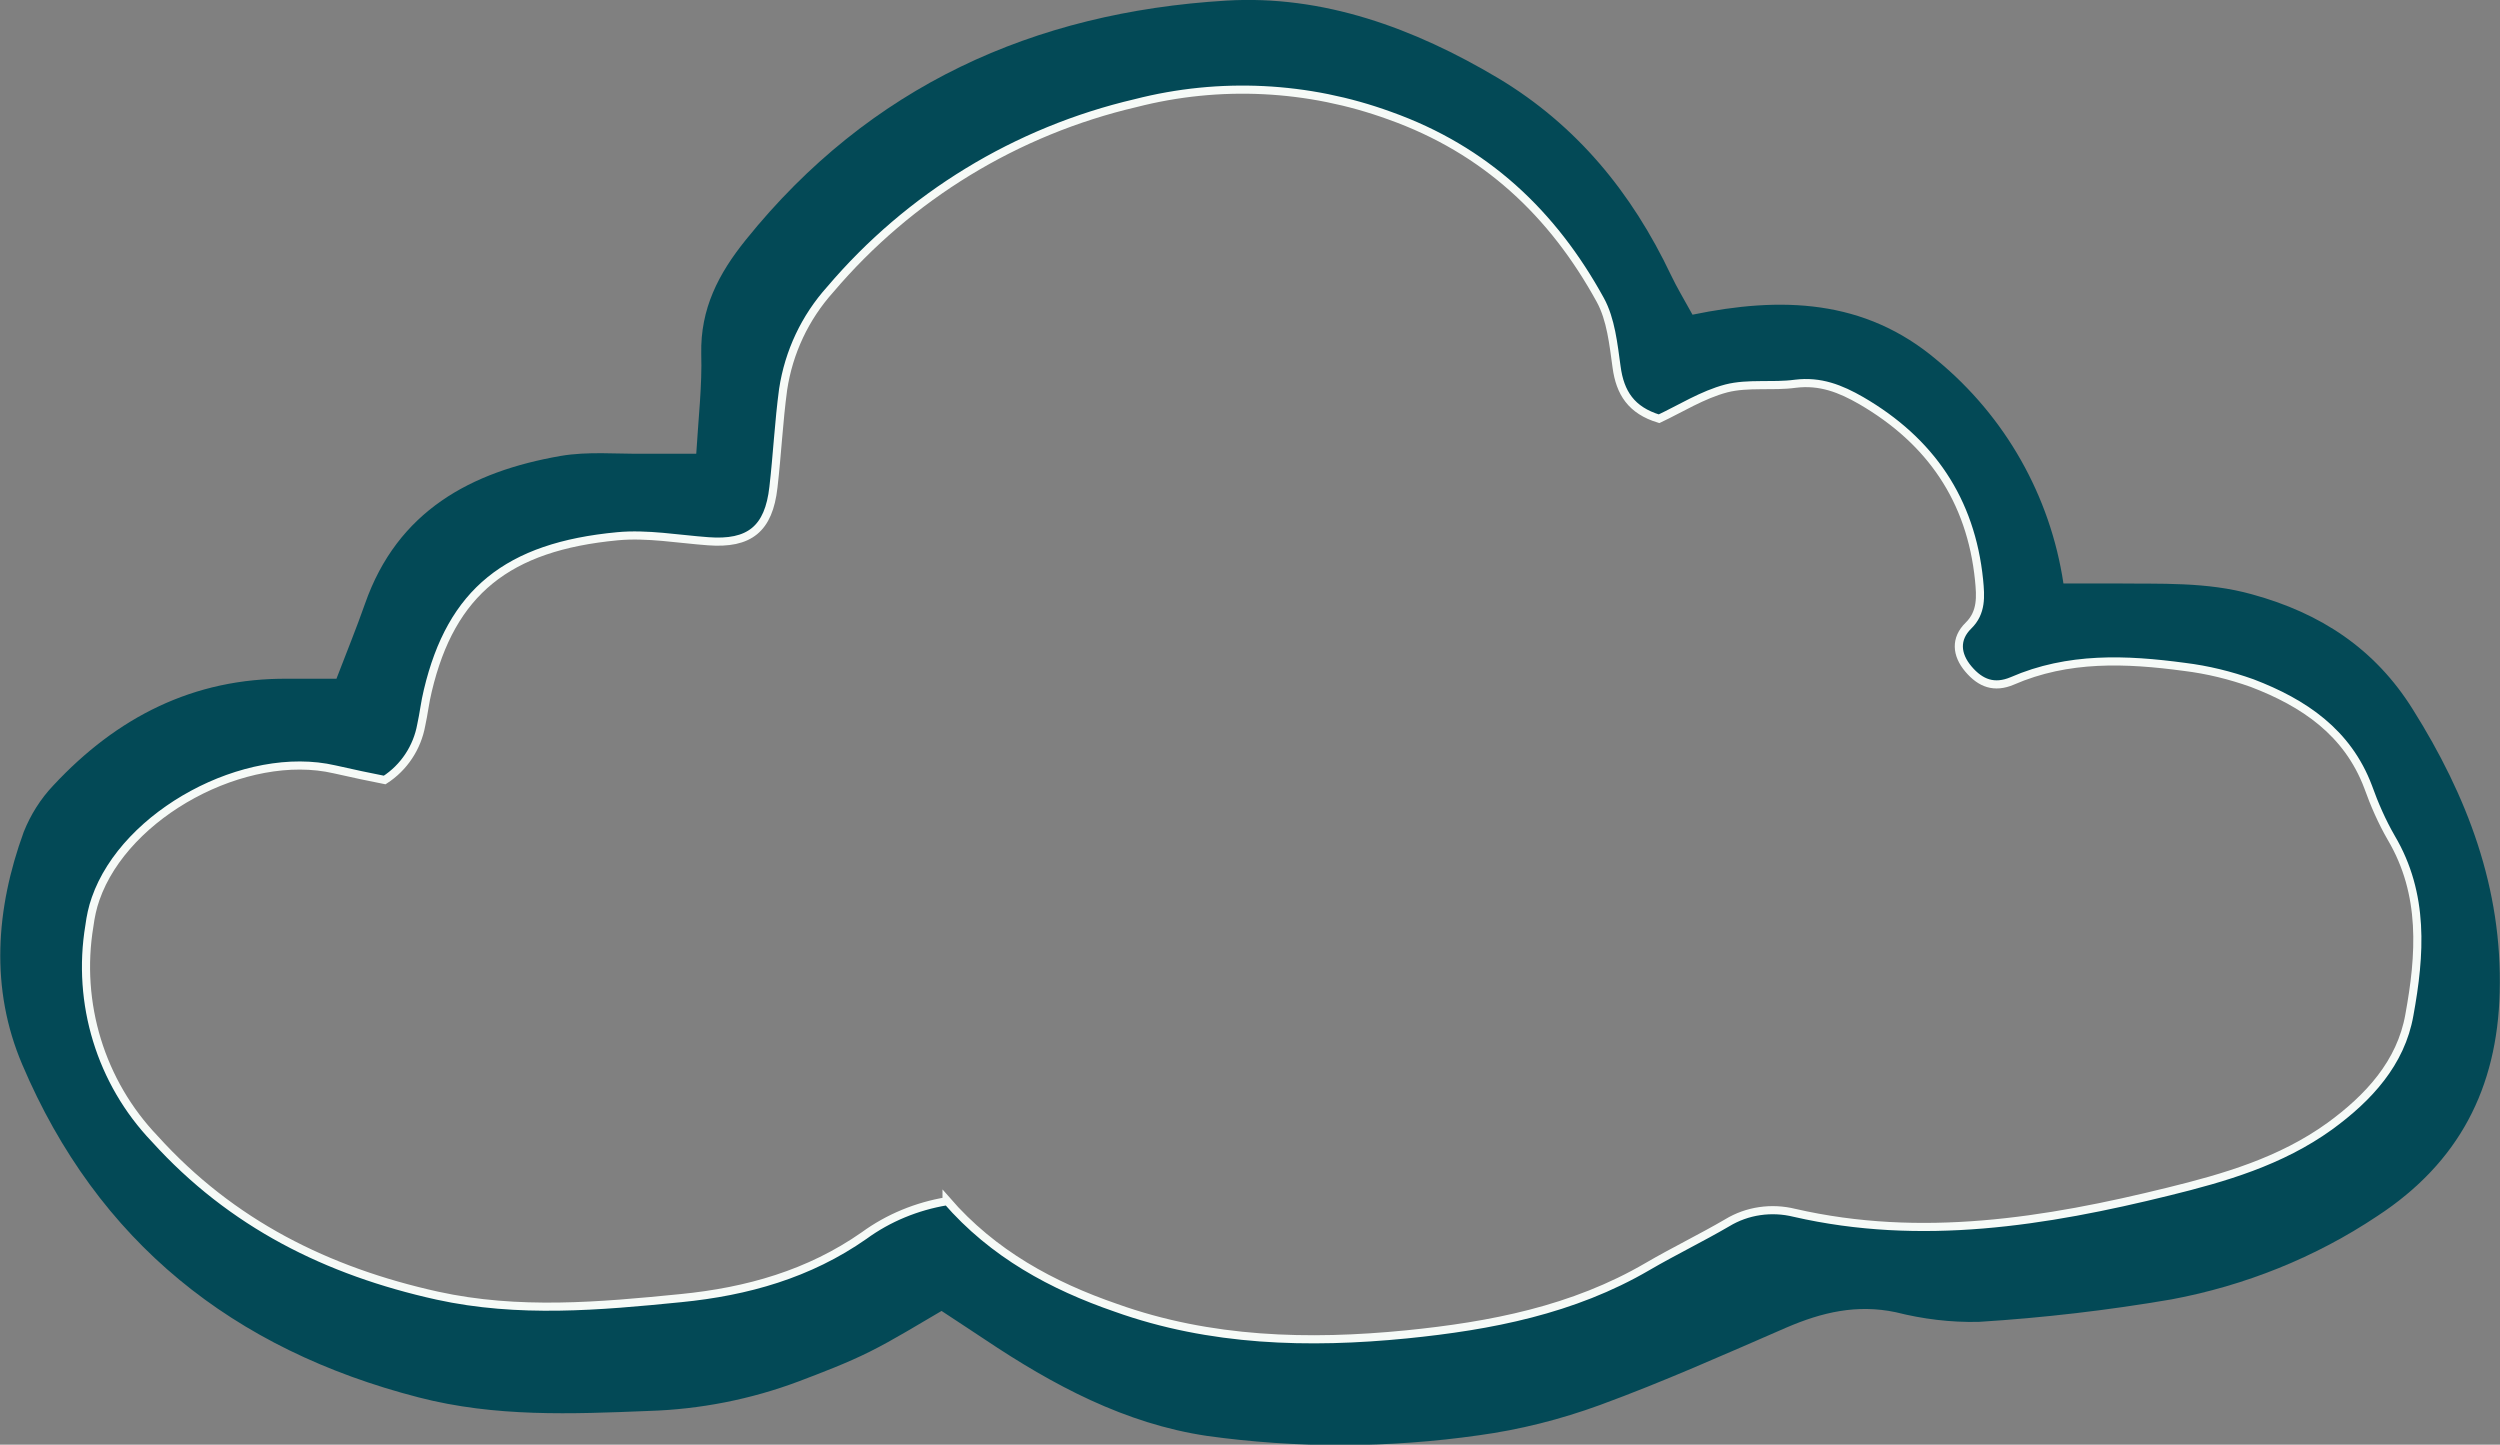 <?xml version="1.0" encoding="UTF-8"?>
<svg id="_лой_1" data-name="Слой 1" xmlns="http://www.w3.org/2000/svg" viewBox="0 0 800 462.3">
  <rect x="0" y="0" width="800" height="462.3" fill="#808080" stroke="none"/>
  <defs>
    <style>
      .cls-1 {
        fill: #034956;
      }

      .cls-2 {
        fill: none;
        stroke: #f6faf7;
        stroke-miterlimit: 10.4;
        stroke-width: 2.6px;
      }
    </style>
  </defs>
  <g id="Layer_2" data-name="Layer 2">
    <g id="Layer_1-2" data-name="Layer 1-2">
      <path class="cls-1" d="M107.7,217.1c3.3-8.6,6.4-16.2,9.1-23.9,10.4-29.7,33.9-42.3,62.6-47.3,8.7-1.5,17.9-.6,26.8-.7h16.6c.7-11.6,1.9-21.8,1.6-32-.3-14.4,5.5-25.6,14.3-36.5C278.3,27.5,330.9,3.9,392.3,.2c31.1-1.9,60.2,8.8,87.1,24.8,25.2,15.1,42.8,36.7,55.3,63,1.9,4,4.2,7.8,6.9,12.7,28.1-5.8,55-5.2,78.3,14.6,21.8,18,36.2,43.4,40.4,71.4h16.1c14.9,.2,29.7-.6,44.3,3.5,21.9,6,39.3,17.4,51.4,36.8,17.4,27.7,28.7,57.2,27.8,90.6-.8,30.6-13,54.4-39.1,71.5-19.9,13.3-42.4,22.3-65.9,26.7-20.4,3.5-41,5.9-61.7,7.2-9,.2-17.9-.9-26.6-3.1-12.4-2.6-23.5,0-34.9,4.9-19.8,8.6-39.5,17.4-59.7,24.8-12.6,4.6-25.6,7.9-38.8,9.7-28.8,4.1-58.1,4.2-86.9,.2-26.3-3.9-49.4-16.3-71.2-30.9-4.3-2.9-8.7-5.7-13.8-9.1-7.6,4.4-15.1,9.1-22.9,13-7.4,3.7-15.1,6.6-22.7,9.5-15.4,5.8-31.7,9-48.1,9.5-24.7,1-49.1,2-73.5-4.3-59.5-15.3-102.9-49.8-127-106.6-10.3-24.2-8.5-49.7,.5-74.4,2.2-5.5,5.4-10.6,9.5-14.9,20.2-21.7,44.8-34.4,75.1-34.1h15.5Zm195.3,167.2c14.9,17.2,33.9,27.4,54.3,34.7,30.2,10.7,61.6,11.6,93,8.5,26.8-2.6,53.2-7.8,77.1-21.7,8.4-4.9,17.1-9.1,25.5-14,6.4-3.9,14.2-5.1,21.5-3.2,40.5,9.3,80.4,3,119.7-6.8,17.9-4.5,36.1-9.7,51.6-20.9,12.5-9.1,22.7-20.2,25.5-35.6,3.4-19.1,4.9-38.6-5.8-56.7-2.9-5.2-5.4-10.7-7.4-16.3-6.7-17.6-20.6-27-37.1-33.3-7-2.5-14.3-4.3-21.7-5.2-18.7-2.6-37.3-3.2-55.1,4.5-5.6,2.4-10.2,.6-14-3.8s-4.6-9.4,0-13.9,4-9.4,3.4-14.6c-2.6-25.7-15.7-44.6-37.7-57.4-6.6-3.9-13.2-6.5-21.1-5.4-7.3,1-15.1-.4-22.1,1.5-7.6,2-14.7,6.5-21.5,9.7-8.8-2.8-12.5-8.3-13.6-16.6-.9-7.3-1.7-15.2-5.2-21.4-15.3-27.6-36.8-48.1-67.4-59-26.1-9.5-54.4-10.9-81.3-4-38.1,8.8-72.3,29.7-97.6,59.5-8.1,9-13.3,20.1-15.1,32-1.4,10.4-1.9,20.9-3.1,31.3-1.6,13.4-7.8,18.3-20.9,17.3-9.7-.7-19.5-2.6-29-1.6-35.2,3.3-53.2,17.8-60.7,49.4-.9,3.6-1.3,7.3-2.1,11-1.2,7.3-5.5,13.7-11.7,17.6-4.6-1-10.4-2.1-16-3.4-28.5-6.6-67,14.1-76.5,41.4-.9,2.8-1.6,5.8-2,8.7-4.2,24.7,3.6,50,20.9,68.1,24.4,27,55,42.5,90.2,50.1,26.1,5.7,51.9,3.4,78,.8,21.2-2.1,41-7.7,58.6-20,7.8-5.7,16.9-9.4,26.4-11Z"/>
      <path class="cls-2" d="M302.9,384.4c-9.5,1.6-18.6,5.3-26.4,11-17.6,12.3-37.4,17.9-58.6,20-26.1,2.6-52,4.9-78-.8-35.2-7.8-65.8-23-90.4-50.2-17.3-18.1-25-43.4-20.9-68.1,.4-3,1-5.9,2-8.7,9.5-27.3,48-48,76.5-41.4,5.7,1.3,11.4,2.5,16,3.4,6.2-4,10.4-10.4,11.7-17.6,.8-3.6,1.2-7.4,2.1-11,7.5-31.6,25.5-46.1,60.7-49.4,9.5-.9,19.4,.9,29,1.6,13.2,1,19.4-3.9,20.9-17.3,1.2-10.4,1.7-20.9,3.1-31.3,1.8-11.9,7-23,15.1-32,25.3-29.8,59.6-50.7,97.7-59.6,26.9-6.9,55.2-5.5,81.3,4,30.6,10.9,52.2,31.3,67.4,59,3.4,6.2,4.2,14.2,5.2,21.4,1.1,8.3,4.7,13.9,13.6,16.6,6.8-3.2,13.9-7.7,21.5-9.7,7-1.8,14.8-.5,22.1-1.5,8-1,14.5,1.6,21.1,5.4,22.2,12.9,35.1,31.8,37.7,57.4,.5,5.2,.9,10.4-3.4,14.6s-3.9,9.3,0,13.9,8.3,6.2,14,3.8c17.9-7.8,36.5-7,55.1-4.5,7.4,.9,14.7,2.7,21.7,5.2,16.5,6.3,30.5,15.7,37.1,33.2,2,5.6,4.4,11.1,7.4,16.3,10.7,18.1,9.3,37.5,5.8,56.7-2.7,15.3-13,26.5-25.5,35.6-15.7,11.3-33.7,16.5-51.6,20.9-39.3,9.7-79.2,16.1-119.7,6.8-7.3-1.8-15.1-.7-21.5,3.2-8.4,4.9-17.1,9.1-25.5,14-23.8,13.9-50.2,19-77.1,21.7-31.3,3.1-62.8,2.3-93-8.5-20.3-7-39.3-17.2-54.2-34.4Z"/>
    </g>
  </g>
</svg>